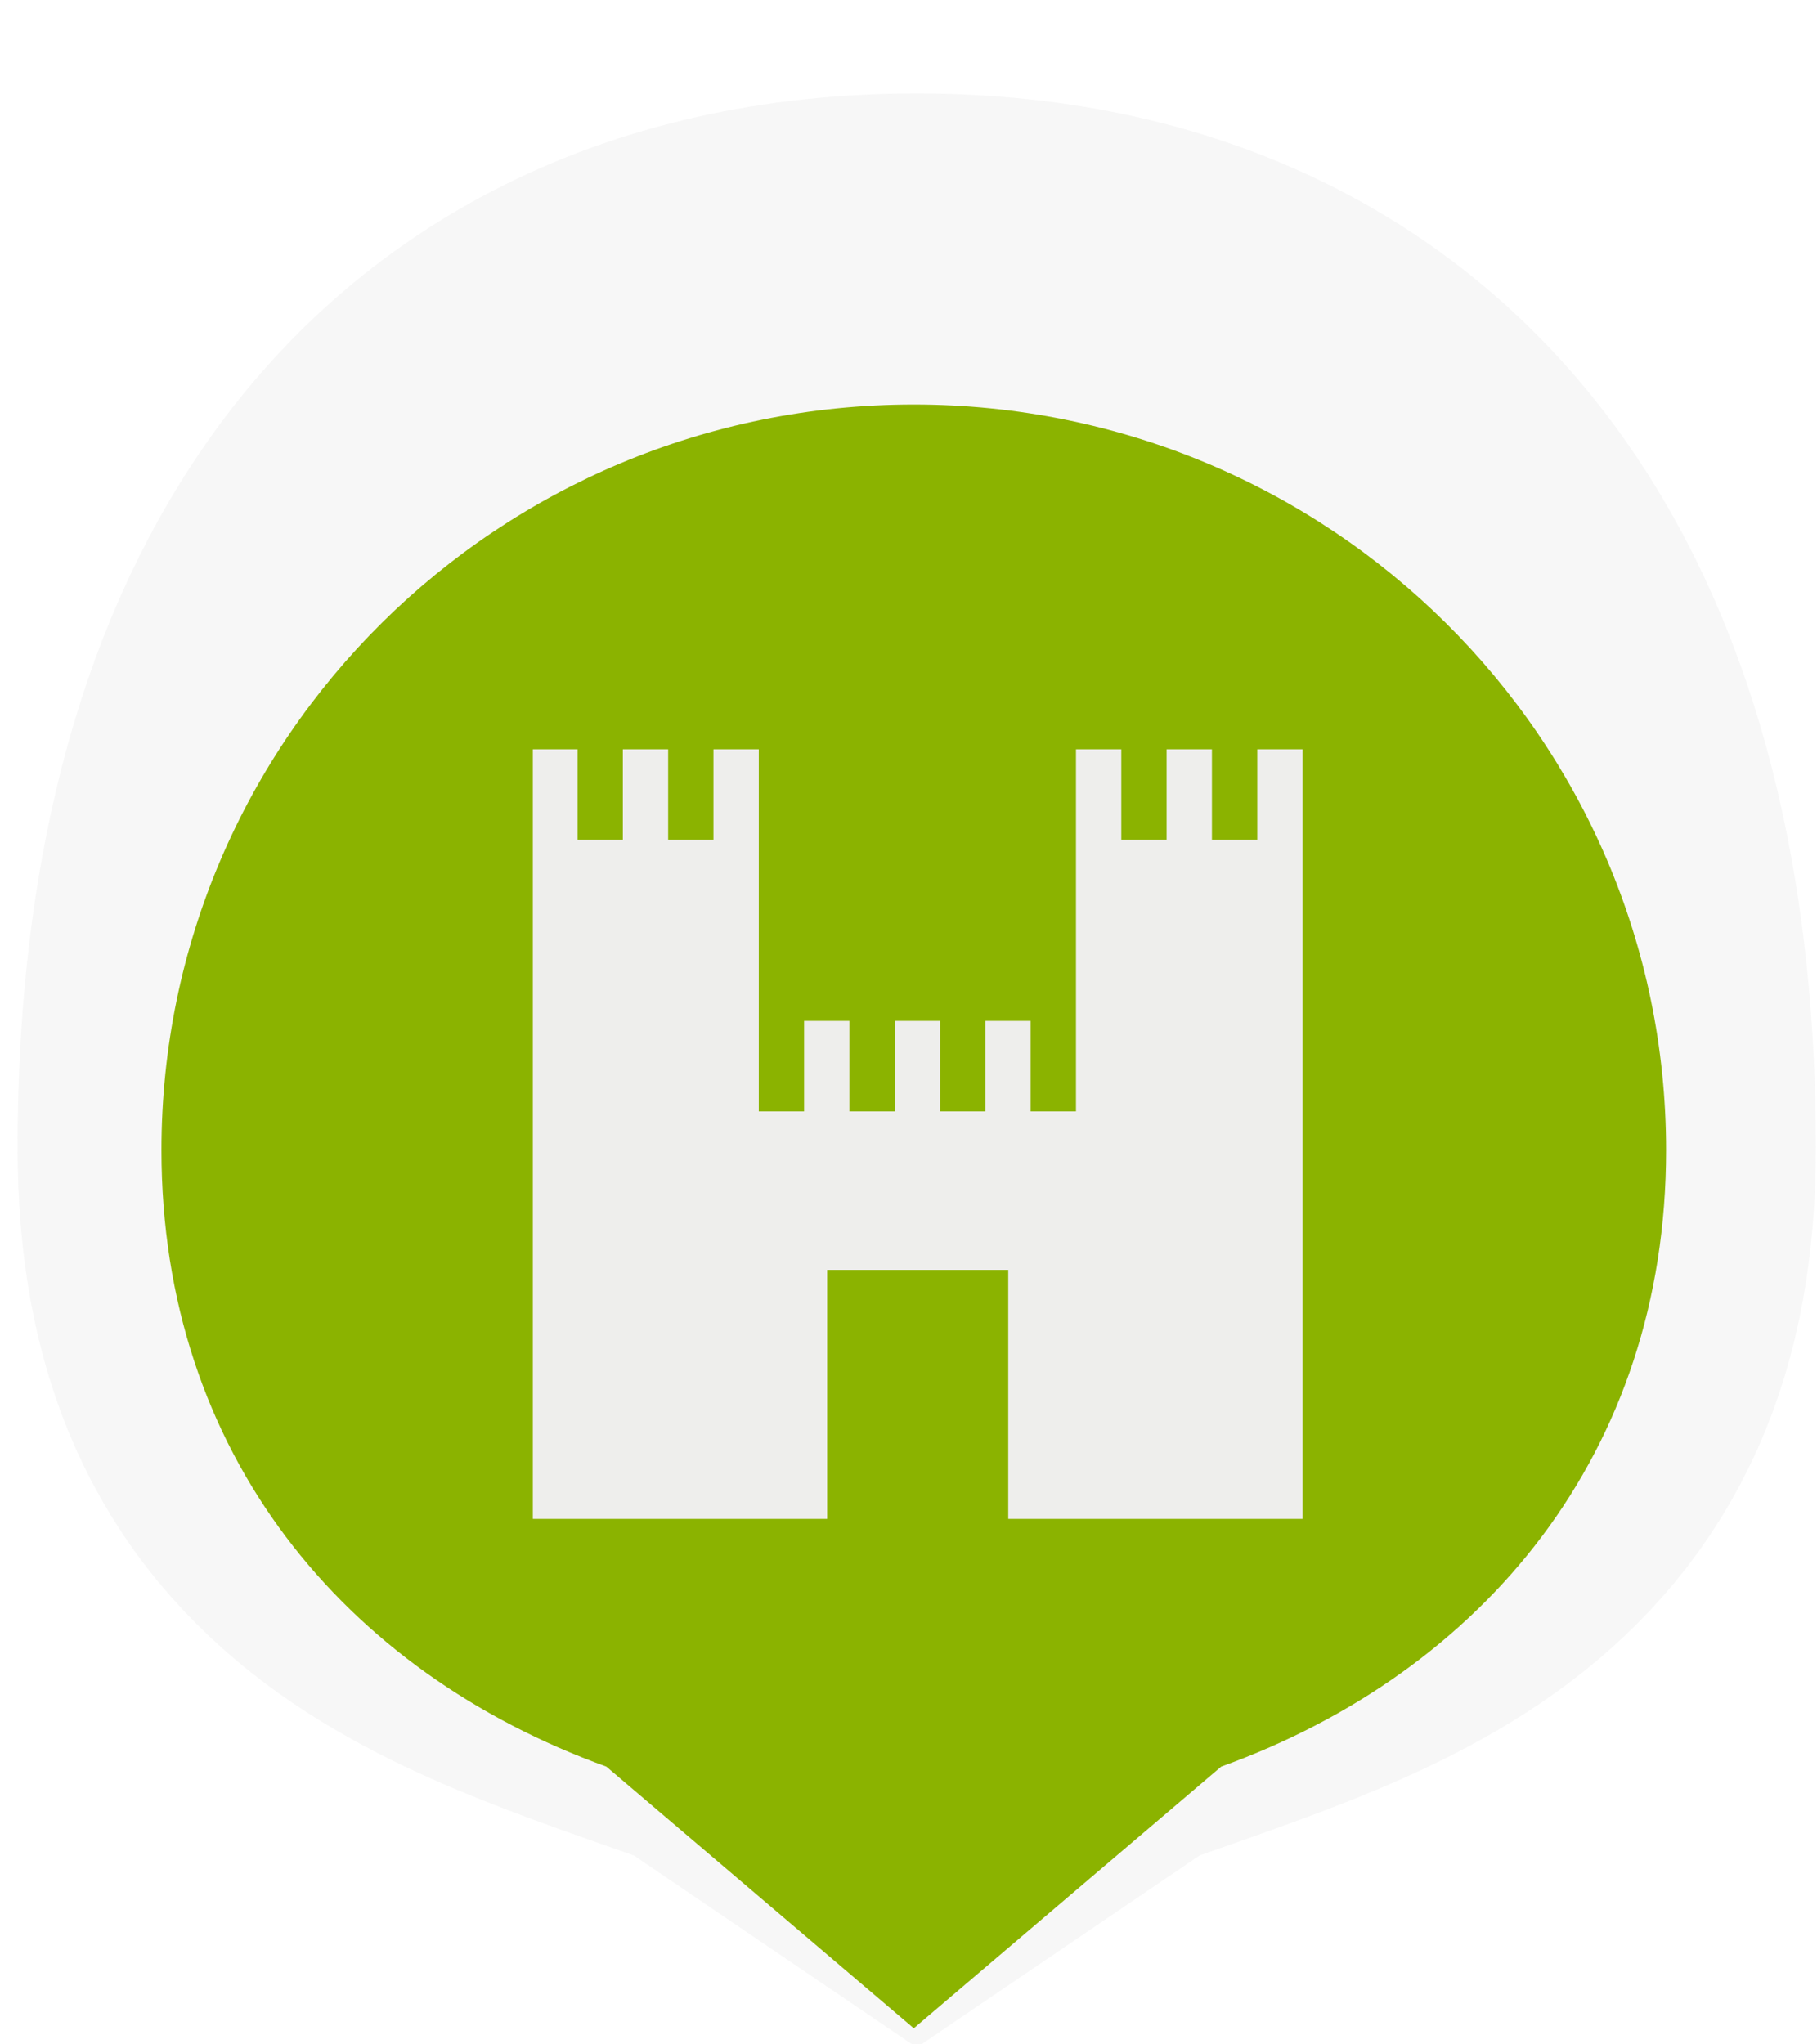 <?xml version="1.0" encoding="UTF-8" standalone="no"?>
<!-- Created with Inkscape (http://www.inkscape.org/) -->

<svg
   xmlns:a="http://ns.adobe.com/AdobeSVGViewerExtensions/3.0/"
   xmlns:dc="http://purl.org/dc/elements/1.1/"
   xmlns:cc="http://creativecommons.org/ns#"
   xmlns:rdf="http://www.w3.org/1999/02/22-rdf-syntax-ns#"
   xmlns:svg="http://www.w3.org/2000/svg"
   xmlns="http://www.w3.org/2000/svg"
   xmlns:sodipodi="http://sodipodi.sourceforge.net/DTD/sodipodi-0.dtd"
   xmlns:inkscape="http://www.inkscape.org/namespaces/inkscape"
   id="svg2"
   version="1.1"
   inkscape:version="0.48.4 r9939"
   width="40"
   height="45"
   sodipodi:docname="burgen_marker-icon.svg"
   inkscape:export-filename="/mnt/opData/WDir/GitHub/WebBeispiele_Shed01/BurSchl_OOE/graphics/burg_marker.png"
   inkscape:export-xdpi="180"
   inkscape:export-ydpi="180">
  <defs
     id="defs6">
    <inkscape:perspective
       sodipodi:type="inkscape:persp3d"
       inkscape:vp_x="0 : 30 : 1"
       inkscape:vp_y="0 : 1000 : 0"
       inkscape:vp_z="40 : 30 : 1"
       inkscape:persp3d-origin="20 : 20 : 1"
       id="perspective2982" />
    <linearGradient
       id="SVGID_2_"
       gradientUnits="userSpaceOnUse"
       x1="108.669"
       y1="271.946"
       x2="108.669"
       y2="306.692"
       gradientTransform="translate(-99.418,-260.807)">
      <stop
         offset="0"
         style="stop-color:#429AB7"
         id="stop115" />
      <stop
         offset="1"
         style="stop-color:#426FB7"
         id="stop117" />
      <a:midPointStop
         offset="0"
         style="stop-color:#429AB7" />
      <a:midPointStop
         offset="0.5"
         style="stop-color:#429AB7" />
      <a:midPointStop
         offset="1"
         style="stop-color:#426FB7" />
    </linearGradient>
    <filter
       inkscape:collect="always"
       id="filter3766">
      <feGaussianBlur
         inkscape:collect="always"
         stdDeviation="0.204"
         id="feGaussianBlur3768" />
    </filter>
  </defs>
  <sodipodi:namedview
     pagecolor="#ffffff"
     bordercolor="#666666"
     borderopacity="1"
     objecttolerance="10"
     gridtolerance="10"
     guidetolerance="10"
     inkscape:pageopacity="0"
     inkscape:pageshadow="2"
     inkscape:window-width="1858"
     inkscape:window-height="999"
     id="namedview4"
     showgrid="true"
     inkscape:zoom="16.280702"
     inkscape:cx="3.0865244"
     inkscape:cy="22.53043"
     inkscape:window-x="-8"
     inkscape:window-y="46"
     inkscape:window-maximized="1"
     inkscape:current-layer="g3821">
    <inkscape:grid
       type="xygrid"
       id="grid3774"
       empspacing="5"
       visible="true"
       enabled="true"
       snapvisiblegridlinesonly="true" />
  </sodipodi:namedview>
  <g
     transform="translate(-99.418,-275.807)"
     id="g112">
    <linearGradient
       id="linearGradient3177"
       gradientUnits="userSpaceOnUse"
       x1="108.669"
       y1="271.946"
       x2="108.669"
       y2="306.692">
      <stop
         offset="0"
         style="stop-color:#429AB7"
         id="stop3179" />
      <stop
         offset="1"
         style="stop-color:#426FB7"
         id="stop3181" />
      <a:midPointStop
         offset="0"
         style="stop-color:#429AB7" />
      <a:midPointStop
         offset="0.5"
         style="stop-color:#429AB7" />
      <a:midPointStop
         offset="1"
         style="stop-color:#426FB7" />
    </linearGradient>
    <path
       style="opacity:0.3;fill:#ffffff"
       inkscape:connector-curvature="0"
       d="m 108.668,271.946 c -5.957,0 -10.787,4.729 -10.787,10.557 0,0.148 0.011,0.293 0.017,0.439 2.068,-0.873 4.263,-1.508 6.552,-1.857 0.797,-1.52 2.386,-2.557 4.22,-2.557 1.833,0 3.423,1.037 4.22,2.557 2.288,0.35 4.482,0.984 6.551,1.857 0.006,-0.146 0.017,-0.291 0.017,-0.439 -0.001,-5.828 -4.832,-10.557 -10.79,-10.557 z"
       id="path121" />
  </g>
  <g
     transform="matrix(1.669,0,0,1.612,-161.335,-306.504)"
     id="g35">
    <g
       id="g3821"
       transform="matrix(1.056,0,0,1.036,-6.037,-7.124)">
      <path
         style="opacity:0.2;fill:none;stroke:#323232;stroke-width:8.645;stroke-miterlimit:4;stroke-opacity:1;stroke-dasharray:none;filter:url(#filter3766)"
         d="m 108.67,194.079 c -5.471,0 -7.512,4.68 -7.512,10.452 0,4.248 2.408,4.766 5.858,6.094 l 1.654,1.196 1.654,-1.196 c 3.45,-1.328 5.858,-1.846 5.858,-6.094 0,-5.772 -2.041,-10.452 -7.512,-10.452 z"
         id="path3791"
         inkscape:connector-curvature="0"
         sodipodi:nodetypes="sscccss"
         transform="matrix(0.949,0,0,0.94,5.579,13.269)" />
      <path
         inkscape:connector-curvature="0"
         id="path3789"
         d="m 108.67,195.74 c -5.19,0 -9.397,4.4 -9.397,9.827 0,3.994 2.285,6.878 5.557,8.126 l 3.84,3.449 3.84,-3.449 c 3.272,-1.249 5.557,-4.132 5.557,-8.126 0,-5.427 -4.207,-9.827 -9.397,-9.827 z"
         style="fill:#8bb300;fill-opacity:1;stroke:none" />
      <path
         style="fill:#eeeeec;fill-opacity:1;stroke:none"
         d="m 103.912,200.284 0,10.144 3.676,0 0,-3.282 2.262,0 0,3.282 3.676,0 0,-10.144 -0.566,0 0,1.193 -0.566,0 0,-1.193 -0.566,0 0,1.193 -0.566,0 0,-1.193 -0.566,0 0,3.58 0,1.193 -0.566,0 0,-1.193 -0.566,0 0,1.193 -0.566,0 0,-1.193 -0.566,0 0,1.193 -0.566,0 0,-1.193 -0.566,0 0,1.193 -0.566,0 0,-1.193 0,-3.58 -0.566,0 0,1.193 -0.566,0 0,-1.193 -0.566,0 0,1.193 -0.566,0 0,-1.193 z"
         id="rect3051"
         inkscape:connector-curvature="0"
         sodipodi:nodetypes="ccccccccccccccccccccccccccccccccccccccccccc" />
    </g>
  </g>
</svg>
